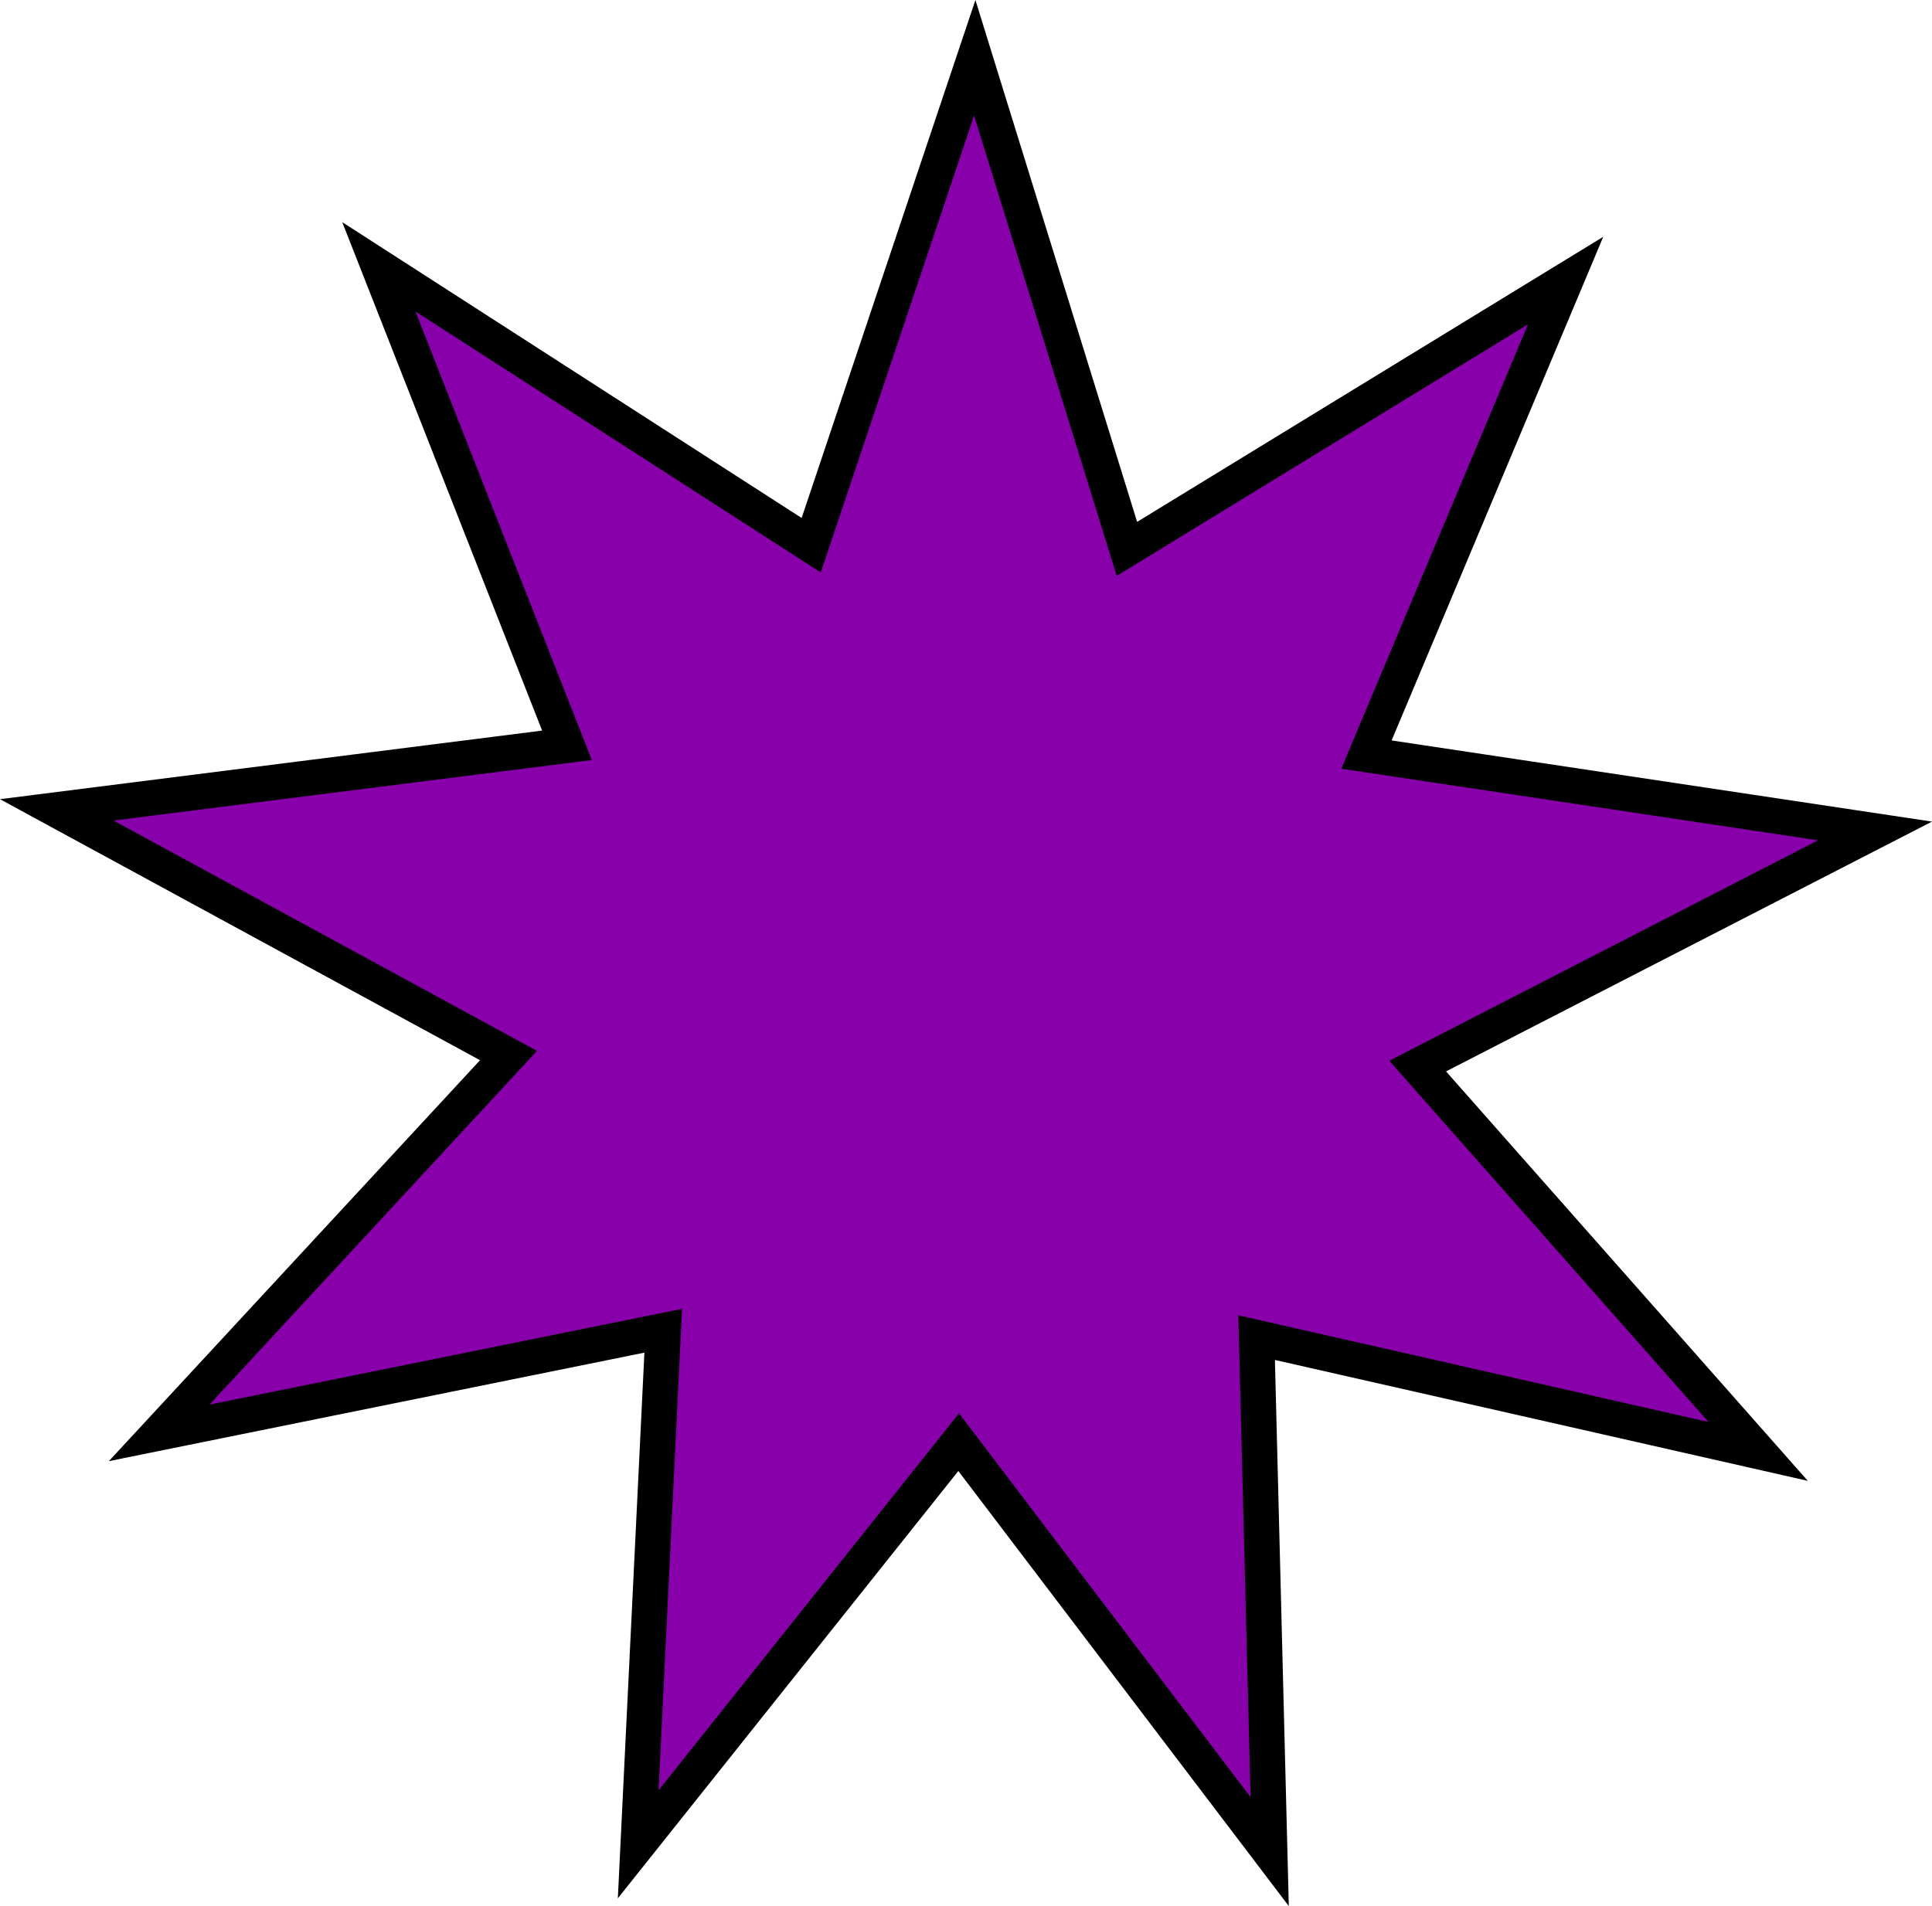 <?xml version="1.0" encoding="UTF-8" standalone="no"?>
<!-- Created with Inkscape (http://www.inkscape.org/) -->

<svg
   xmlns:dc="http://purl.org/dc/elements/1.1/"
   xmlns:cc="http://creativecommons.org/ns#"
   xmlns:rdf="http://www.w3.org/1999/02/22-rdf-syntax-ns#"
   xmlns:svg="http://www.w3.org/2000/svg"
   xmlns="http://www.w3.org/2000/svg"
   xmlns:sodipodi="http://sodipodi.sourceforge.net/DTD/sodipodi-0.dtd"
   xmlns:inkscape="http://www.inkscape.org/namespaces/inkscape"
   width="190.71mm"
   height="188.197mm"
   viewBox="0 0 190.71 188.197"
   version="1.1"
   id="svg8"
   inkscape:version="0.92.1 r15371"
   sodipodi:docname="9e-legendary.svg">
  <defs
     id="defs2" />
  <sodipodi:namedview
     id="base"
     pagecolor="#ffffff"
     bordercolor="#666666"
     borderopacity="1.0"
     inkscape:pageopacity="0.0"
     inkscape:pageshadow="2"
     inkscape:zoom="0.35"
     inkscape:cx="-88.005698"
     inkscape:cy="284.29051"
     inkscape:document-units="mm"
     inkscape:current-layer="layer1"
     showgrid="false"
     inkscape:window-width="2815"
     inkscape:window-height="1596"
     inkscape:window-x="65"
     inkscape:window-y="24"
     inkscape:window-maximized="1" />
  <g
     inkscape:label="Layer 1"
     inkscape:groupmode="layer"
     id="layer1"
     transform="translate(-10.056,-35.855)">
    <path
       sodipodi:type="star"
       id="path3686"
       sodipodi:sides="9"
       sodipodi:cx="108.99501"
       sodipodi:cy="156.87125"
       sodipodi:r1="91.131866"
       sodipodi:r2="45.565933"
       sodipodi:arg1="0.49432852"
       sodipodi:arg2="0.84339437"
       inkscape:flatsided="false"
       inkscape:rounded="0"
       inkscape:randomized="0"
       d="m 189.217,200.108 -49.924,-9.203 3.364,50.654 -32.328,-39.141 -29.983,40.965 0.394,-50.764 -49.3,12.108 32.932,-38.634 -45.549,-22.414 50.061,-8.427 -20.485,-46.448 43.766,25.723 14.164,-48.749 16.992,47.837 42.186,-28.24 -17.733,47.567 50.468,5.483 -44.16,25.04 z"
       inkscape:transform-center-x="-0.18376267"
       inkscape:transform-center-y="-2.5668109"
       style="fill:#8800aa;fill-opacity:1;stroke:#000000;stroke-width:3.5;stroke-miterlimit:4;stroke-dasharray:none;stroke-opacity:1"
       transform="rotate(2.342,698.729,52.335)" />
  </g>
</svg>
